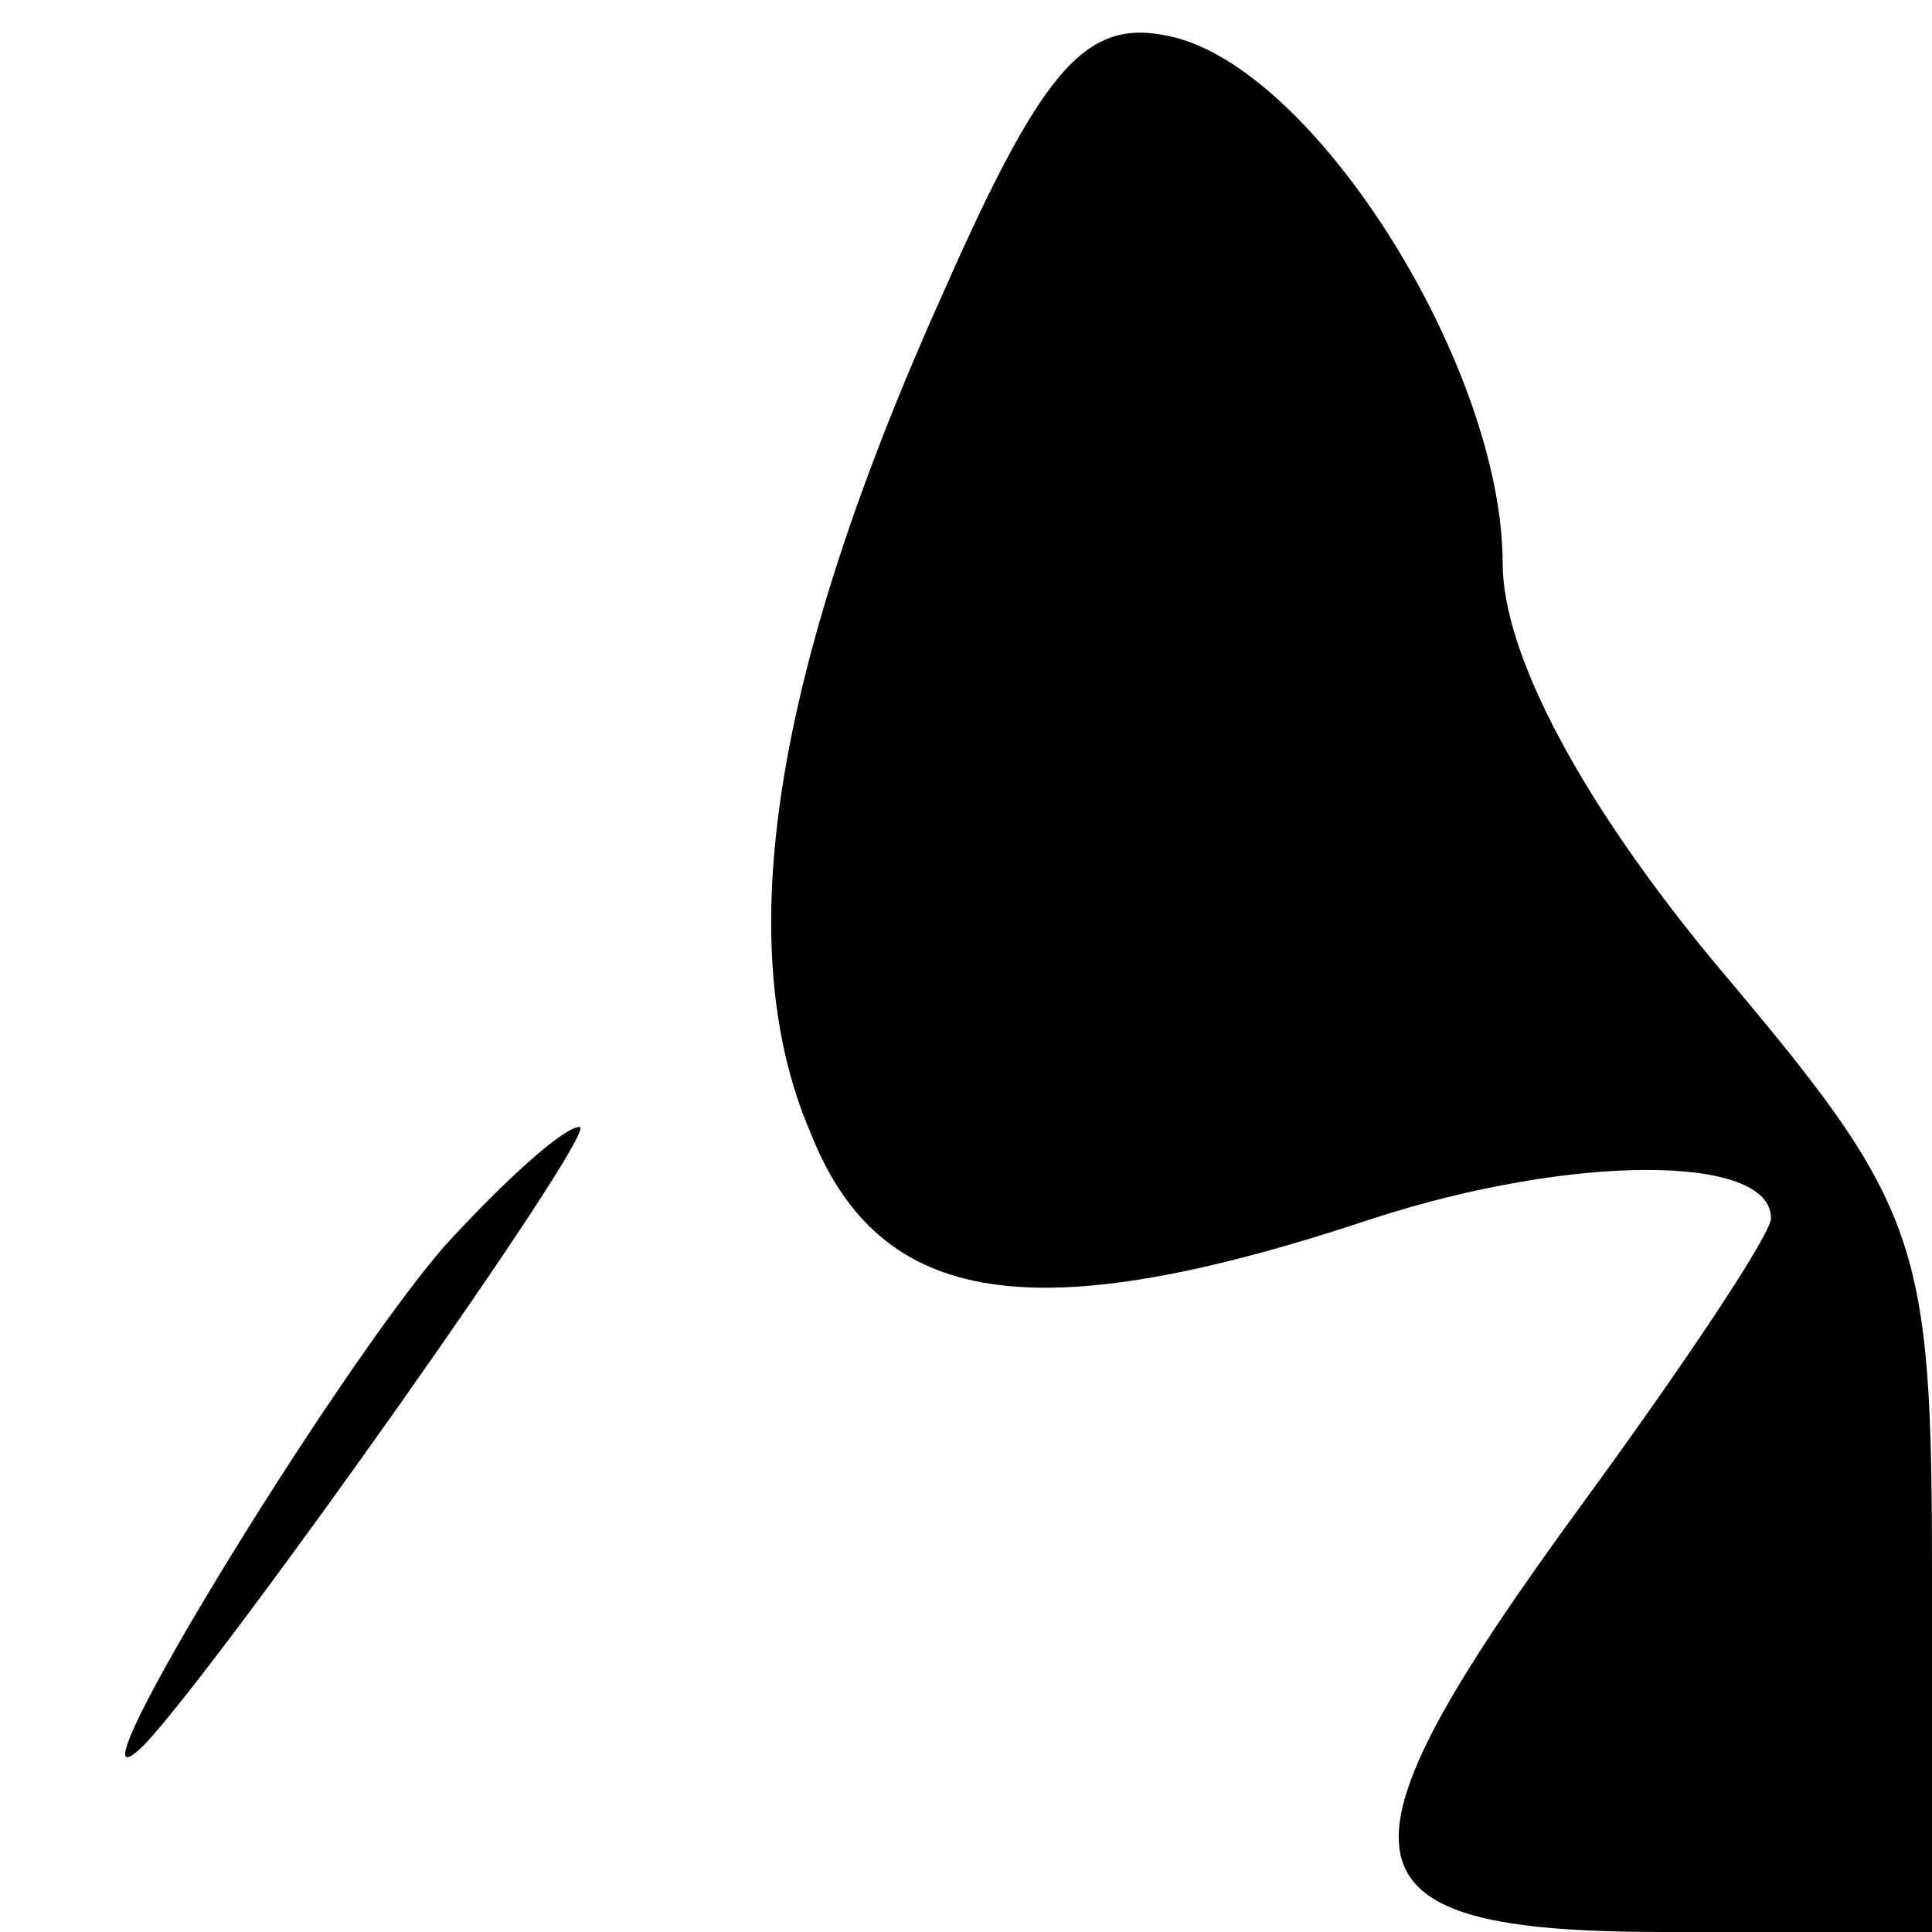 <?xml version="1.0" standalone="no"?>
<!DOCTYPE svg PUBLIC "-//W3C//DTD SVG 20010904//EN"
 "http://www.w3.org/TR/2001/REC-SVG-20010904/DTD/svg10.dtd">
<svg version="1.0" xmlns="http://www.w3.org/2000/svg"
 width="36pt" height="36pt" viewBox="0 0 36 36"
 preserveAspectRatio="xMidYMid meet">
<g transform="translate(0,36) scale(0.1,-0.1)"
fill="#000000" stroke="none">
<path fill="#000000" stroke="none" d="M176 306 c-32 -71 -40 -122 -25 -157
13 -33 42 -37 105 -16 37 12 74 12 74 0 0 -3 -16 -27 -35 -53 -49 -67 -47 -80
15 -80 l50 0 0 66 c0 63 -2 69 -40 114 -25 30 -40 58 -40 75 0 36 -34 91 -61
98 -16 4 -24 -4 -43 -47z"/>
<path fill="#000000" stroke="none" d="M83 128 c-21 -24 -74 -111 -56 -93 15
16 85 115 81 115 -3 0 -14 -10 -25 -22z"/>
</g>
</svg>
